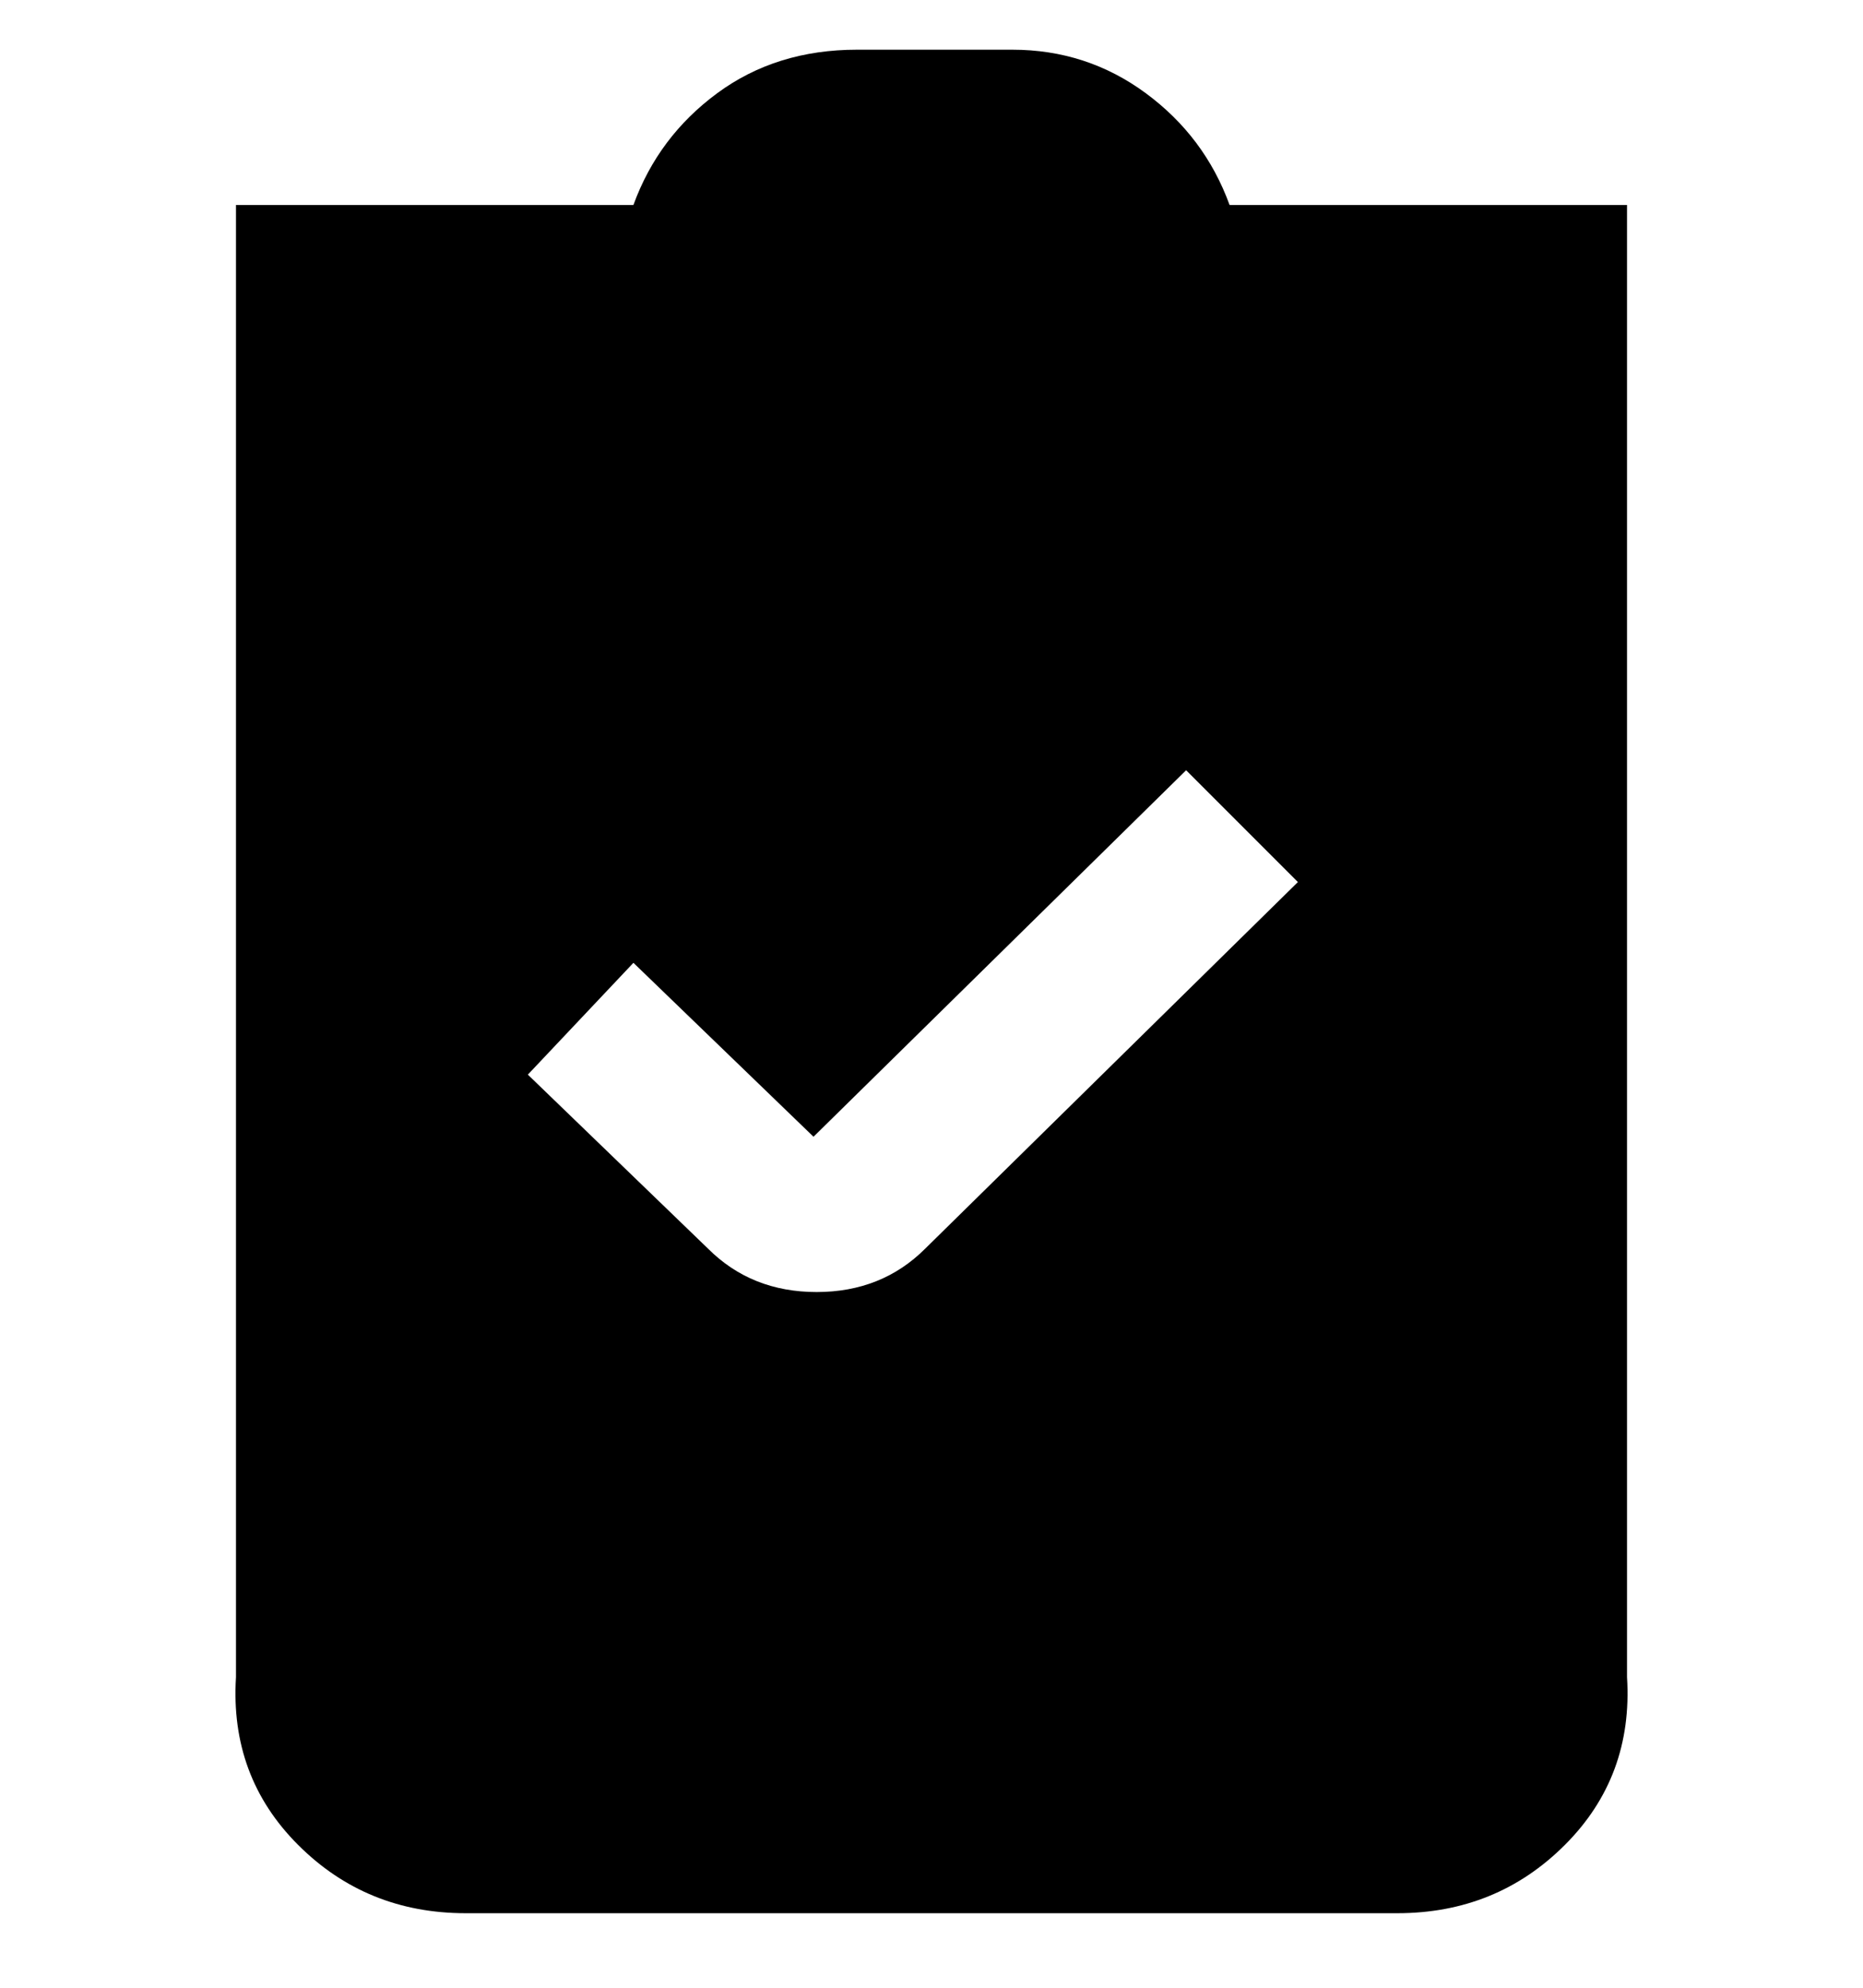 <svg viewBox="0 0 300 320" xmlns="http://www.w3.org/2000/svg"><path d="M198 33q-4-11-13.5-18T163 8h-25q-13 0-22.5 7T102 33H38v237q-1 16 10 27t27 11h150q16 0 27-11t10-27V33h-64zm-49 168q-7 7-17.5 7t-17.5-7l-29-28 17-18 29 28 60-59 18 18-60 59z"/></svg>